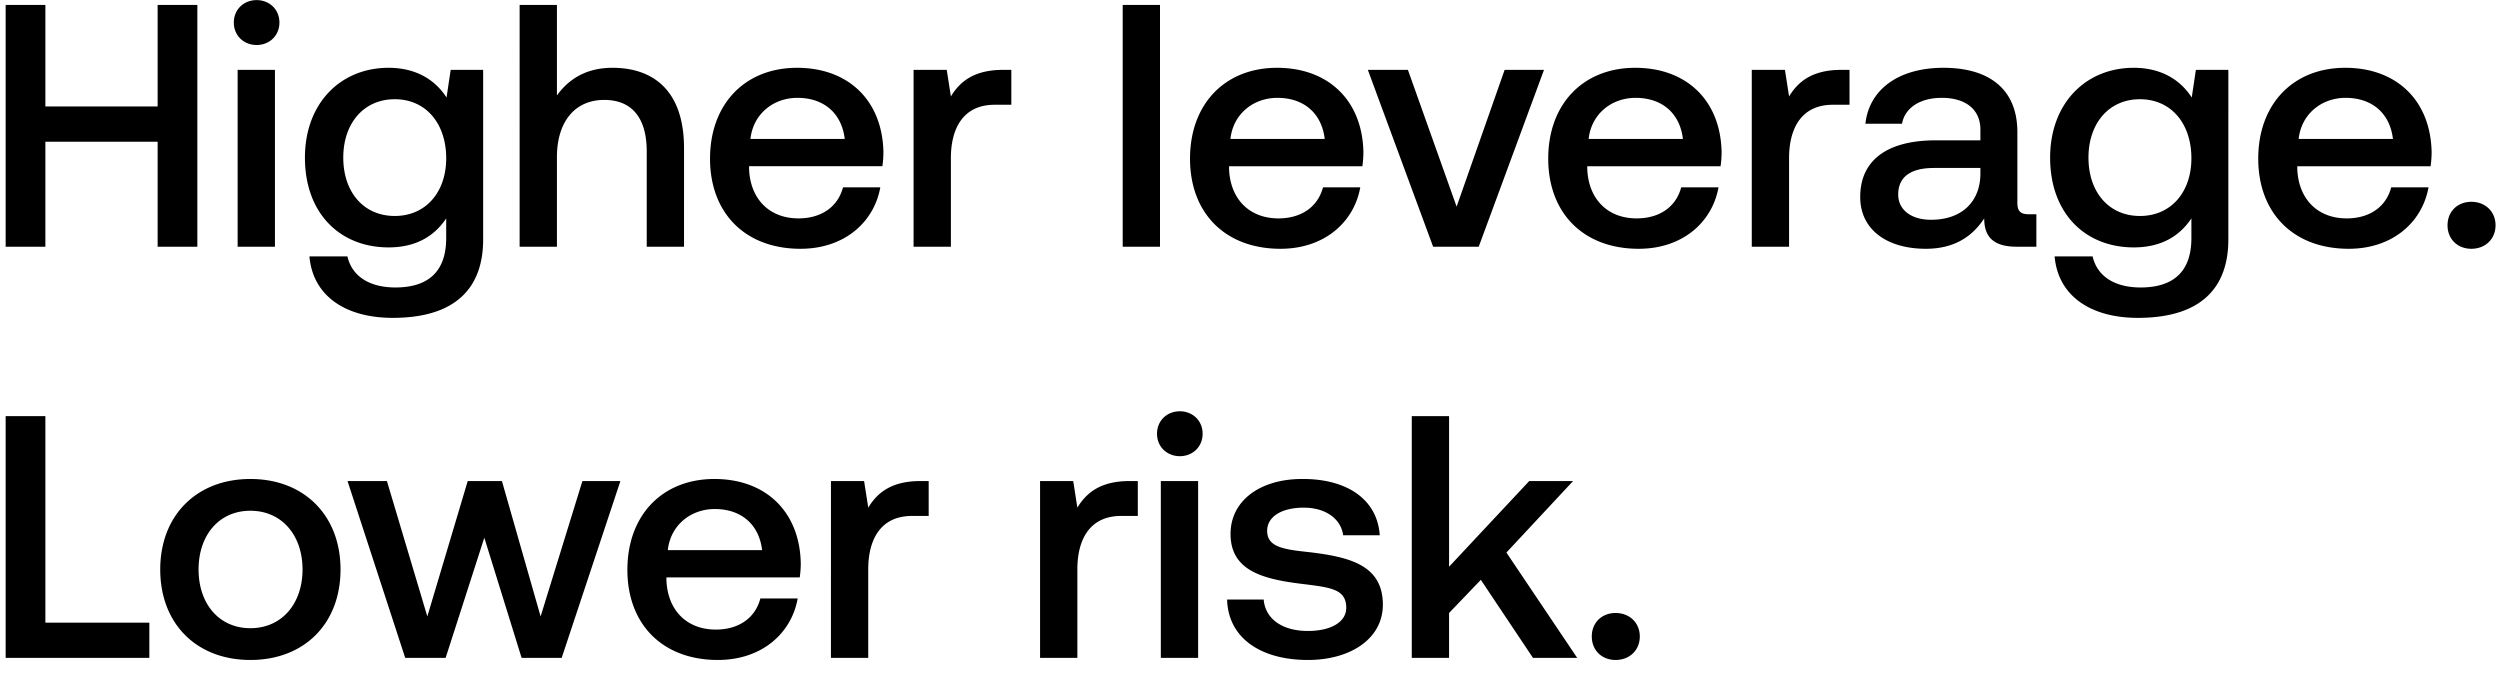 <svg width="152" height="41" viewBox="0 0 152 41" fill="none" xmlns="http://www.w3.org/2000/svg"><path d="M.344 15h2.415V8.616h6.825V15h2.415V.3H9.584v6.174H2.759V.3H.344V15zM15.603 2.736c.777 0 1.386-.567 1.386-1.365S16.38.006 15.603.006c-.777 0-1.386.567-1.386 1.365s.609 1.365 1.386 1.365zM14.448 15h2.268V4.248h-2.268V15zM27.15 5.928c-.693-1.071-1.848-1.806-3.528-1.806-2.919 0-5.082 2.163-5.082 5.46 0 3.423 2.163 5.46 5.082 5.46 1.68 0 2.793-.693 3.507-1.764v1.197c0 2.058-1.113 3.003-3.087 3.003-1.596 0-2.646-.693-2.919-1.89h-2.31c.21 2.415 2.205 3.738 5.061 3.738 3.864 0 5.502-1.848 5.502-4.767V4.248h-1.974l-.252 1.68zM24 13.131c-1.89 0-3.129-1.449-3.129-3.549 0-2.079 1.24-3.549 3.13-3.549s3.128 1.47 3.128 3.591c0 2.058-1.239 3.507-3.129 3.507zm13.242-9.009c-1.68 0-2.71.756-3.381 1.68V.3h-2.268V15h2.268V9.561c0-2.163 1.092-3.486 2.877-3.486 1.68 0 2.583 1.092 2.583 3.129V15h2.268V9.015c0-3.591-1.953-4.893-4.347-4.893zm11.43 11.004c2.667 0 4.473-1.617 4.851-3.738h-2.268c-.315 1.197-1.323 1.89-2.709 1.89-1.785 0-2.94-1.197-3.003-3.024v-.147h8.106a6.16 6.16 0 00.063-.861c-.063-3.15-2.142-5.124-5.25-5.124-3.17 0-5.292 2.205-5.292 5.523 0 3.297 2.121 5.481 5.502 5.481zm-3.045-6.678c.168-1.533 1.407-2.499 2.856-2.499 1.575 0 2.688.903 2.877 2.499h-5.733zm15.358-4.2c-1.764 0-2.625.714-3.171 1.617l-.252-1.617h-2.016V15h2.268V9.603c0-1.659.65-3.234 2.667-3.234h1.008V4.248h-.504zM68.26 15h2.268V.3H68.26V15zm9.595.126c2.667 0 4.473-1.617 4.85-3.738h-2.267c-.315 1.197-1.323 1.89-2.71 1.89-1.784 0-2.94-1.197-3.002-3.024v-.147h8.106a6.16 6.16 0 00.063-.861c-.063-3.15-2.142-5.124-5.25-5.124-3.171 0-5.292 2.205-5.292 5.523 0 3.297 2.12 5.481 5.502 5.481zM74.81 8.448c.168-1.533 1.407-2.499 2.856-2.499 1.575 0 2.688.903 2.877 2.499H74.81zM87.134 15h2.772l3.969-10.752h-2.394l-2.919 8.316-2.961-8.316h-2.436L87.134 15zm12.5.126c2.667 0 4.473-1.617 4.851-3.738h-2.268c-.315 1.197-1.323 1.89-2.709 1.89-1.785 0-2.94-1.197-3.003-3.024v-.147h8.106a6.16 6.16 0 00.063-.861c-.063-3.15-2.142-5.124-5.25-5.124-3.171 0-5.292 2.205-5.292 5.523 0 3.297 2.121 5.481 5.502 5.481zm-3.045-6.678c.168-1.533 1.407-2.499 2.856-2.499 1.575 0 2.688.903 2.877 2.499h-5.733zm15.358-4.2c-1.764 0-2.625.714-3.171 1.617l-.252-1.617h-2.016V15h2.268V9.603c0-1.659.651-3.234 2.667-3.234h1.008V4.248h-.504zm11.402 8.778c-.462 0-.693-.147-.693-.693V8.028c0-2.541-1.638-3.906-4.494-3.906-2.709 0-4.515 1.302-4.746 3.402h2.226c.168-.945 1.071-1.575 2.415-1.575 1.491 0 2.352.735 2.352 1.932v.651H117.7c-3.003 0-4.599 1.239-4.599 3.444 0 1.995 1.638 3.15 3.99 3.15 1.743 0 2.835-.756 3.549-1.848 0 1.071.504 1.722 1.974 1.722h1.197v-1.974h-.462zm-2.94-2.436c-.021 1.659-1.113 2.772-3.003 2.772-1.239 0-1.995-.63-1.995-1.533 0-1.092.777-1.617 2.184-1.617h2.814v.378zm12.849-4.662c-.693-1.071-1.848-1.806-3.528-1.806-2.919 0-5.082 2.163-5.082 5.46 0 3.423 2.163 5.46 5.082 5.46 1.68 0 2.793-.693 3.507-1.764v1.197c0 2.058-1.113 3.003-3.087 3.003-1.596 0-2.646-.693-2.919-1.89h-2.31c.21 2.415 2.205 3.738 5.061 3.738 3.864 0 5.502-1.848 5.502-4.767V4.248h-1.974l-.252 1.68zm-3.15 7.203c-1.89 0-3.129-1.449-3.129-3.549 0-2.079 1.239-3.549 3.129-3.549s3.129 1.47 3.129 3.591c0 2.058-1.239 3.507-3.129 3.507zm12.695 1.995c2.667 0 4.473-1.617 4.851-3.738h-2.268c-.315 1.197-1.323 1.89-2.709 1.89-1.785 0-2.94-1.197-3.003-3.024v-.147h8.106a6.16 6.16 0 00.063-.861c-.063-3.15-2.142-5.124-5.25-5.124-3.171 0-5.292 2.205-5.292 5.523 0 3.297 2.121 5.481 5.502 5.481zm-3.045-6.678c.168-1.533 1.407-2.499 2.856-2.499 1.575 0 2.688.903 2.877 2.499h-5.733zm9.052 5.25c0 .84.609 1.428 1.449 1.428.84 0 1.47-.588 1.47-1.428s-.63-1.428-1.47-1.428-1.449.588-1.449 1.428zM9.08 40v-2.142H2.759V25.3H.344V40H9.08zm6.143.126c3.276 0 5.481-2.205 5.481-5.502 0-3.276-2.205-5.502-5.48-5.502-3.277 0-5.482 2.226-5.482 5.502 0 3.297 2.205 5.502 5.481 5.502zm0-1.932c-1.91 0-3.15-1.491-3.15-3.57 0-2.079 1.24-3.57 3.15-3.57 1.911 0 3.171 1.491 3.171 3.57 0 2.079-1.26 3.57-3.17 3.57zM24.637 40h2.457l2.352-7.308L31.714 40h2.436l3.57-10.752h-2.31l-2.541 8.232-2.352-8.232h-2.08l-2.456 8.232-2.457-8.232H21.13L24.637 40zm19.01.126c2.668 0 4.474-1.617 4.852-3.738H46.23c-.315 1.197-1.323 1.89-2.71 1.89-1.784 0-2.94-1.197-3.002-3.024v-.147h8.106a6.16 6.16 0 00.063-.861c-.063-3.15-2.142-5.124-5.25-5.124-3.171 0-5.292 2.205-5.292 5.523 0 3.297 2.12 5.481 5.502 5.481zm-3.044-6.678c.168-1.533 1.407-2.499 2.856-2.499 1.575 0 2.688.903 2.877 2.499h-5.733zm15.357-4.2c-1.764 0-2.625.714-3.17 1.617l-.253-1.617h-2.016V40h2.268v-5.397c0-1.659.651-3.234 2.667-3.234h1.008v-2.121h-.504zm12.715 0c-1.764 0-2.625.714-3.171 1.617l-.252-1.617h-2.016V40h2.268v-5.397c0-1.659.651-3.234 2.667-3.234h1.008v-2.121h-.504zm3.058-1.512c.777 0 1.386-.567 1.386-1.365s-.61-1.365-1.386-1.365c-.777 0-1.386.567-1.386 1.365s.609 1.365 1.386 1.365zM70.578 40h2.268V29.248h-2.268V40zm4.03-3.549c.062 2.331 2.036 3.675 4.913 3.675 2.604 0 4.557-1.302 4.557-3.36 0-2.394-1.995-2.898-4.452-3.192-1.554-.168-2.583-.294-2.583-1.302 0-.861.882-1.407 2.226-1.407 1.344 0 2.268.693 2.394 1.68h2.226c-.147-2.205-2.016-3.423-4.662-3.423-2.583-.021-4.41 1.302-4.41 3.339 0 2.226 1.932 2.751 4.39 3.045 1.658.21 2.645.294 2.645 1.449 0 .861-.924 1.407-2.33 1.407-1.639 0-2.605-.798-2.689-1.911h-2.226zM85.835 40h2.268v-2.73l1.932-2.016L93.206 40h2.689l-4.305-6.405 4.053-4.347h-2.667l-4.872 5.208V25.3h-2.268V40zm10.946-1.302c0 .84.609 1.428 1.449 1.428.84 0 1.47-.588 1.47-1.428s-.63-1.428-1.47-1.428-1.45.588-1.45 1.428z" fill="#000"/></svg>